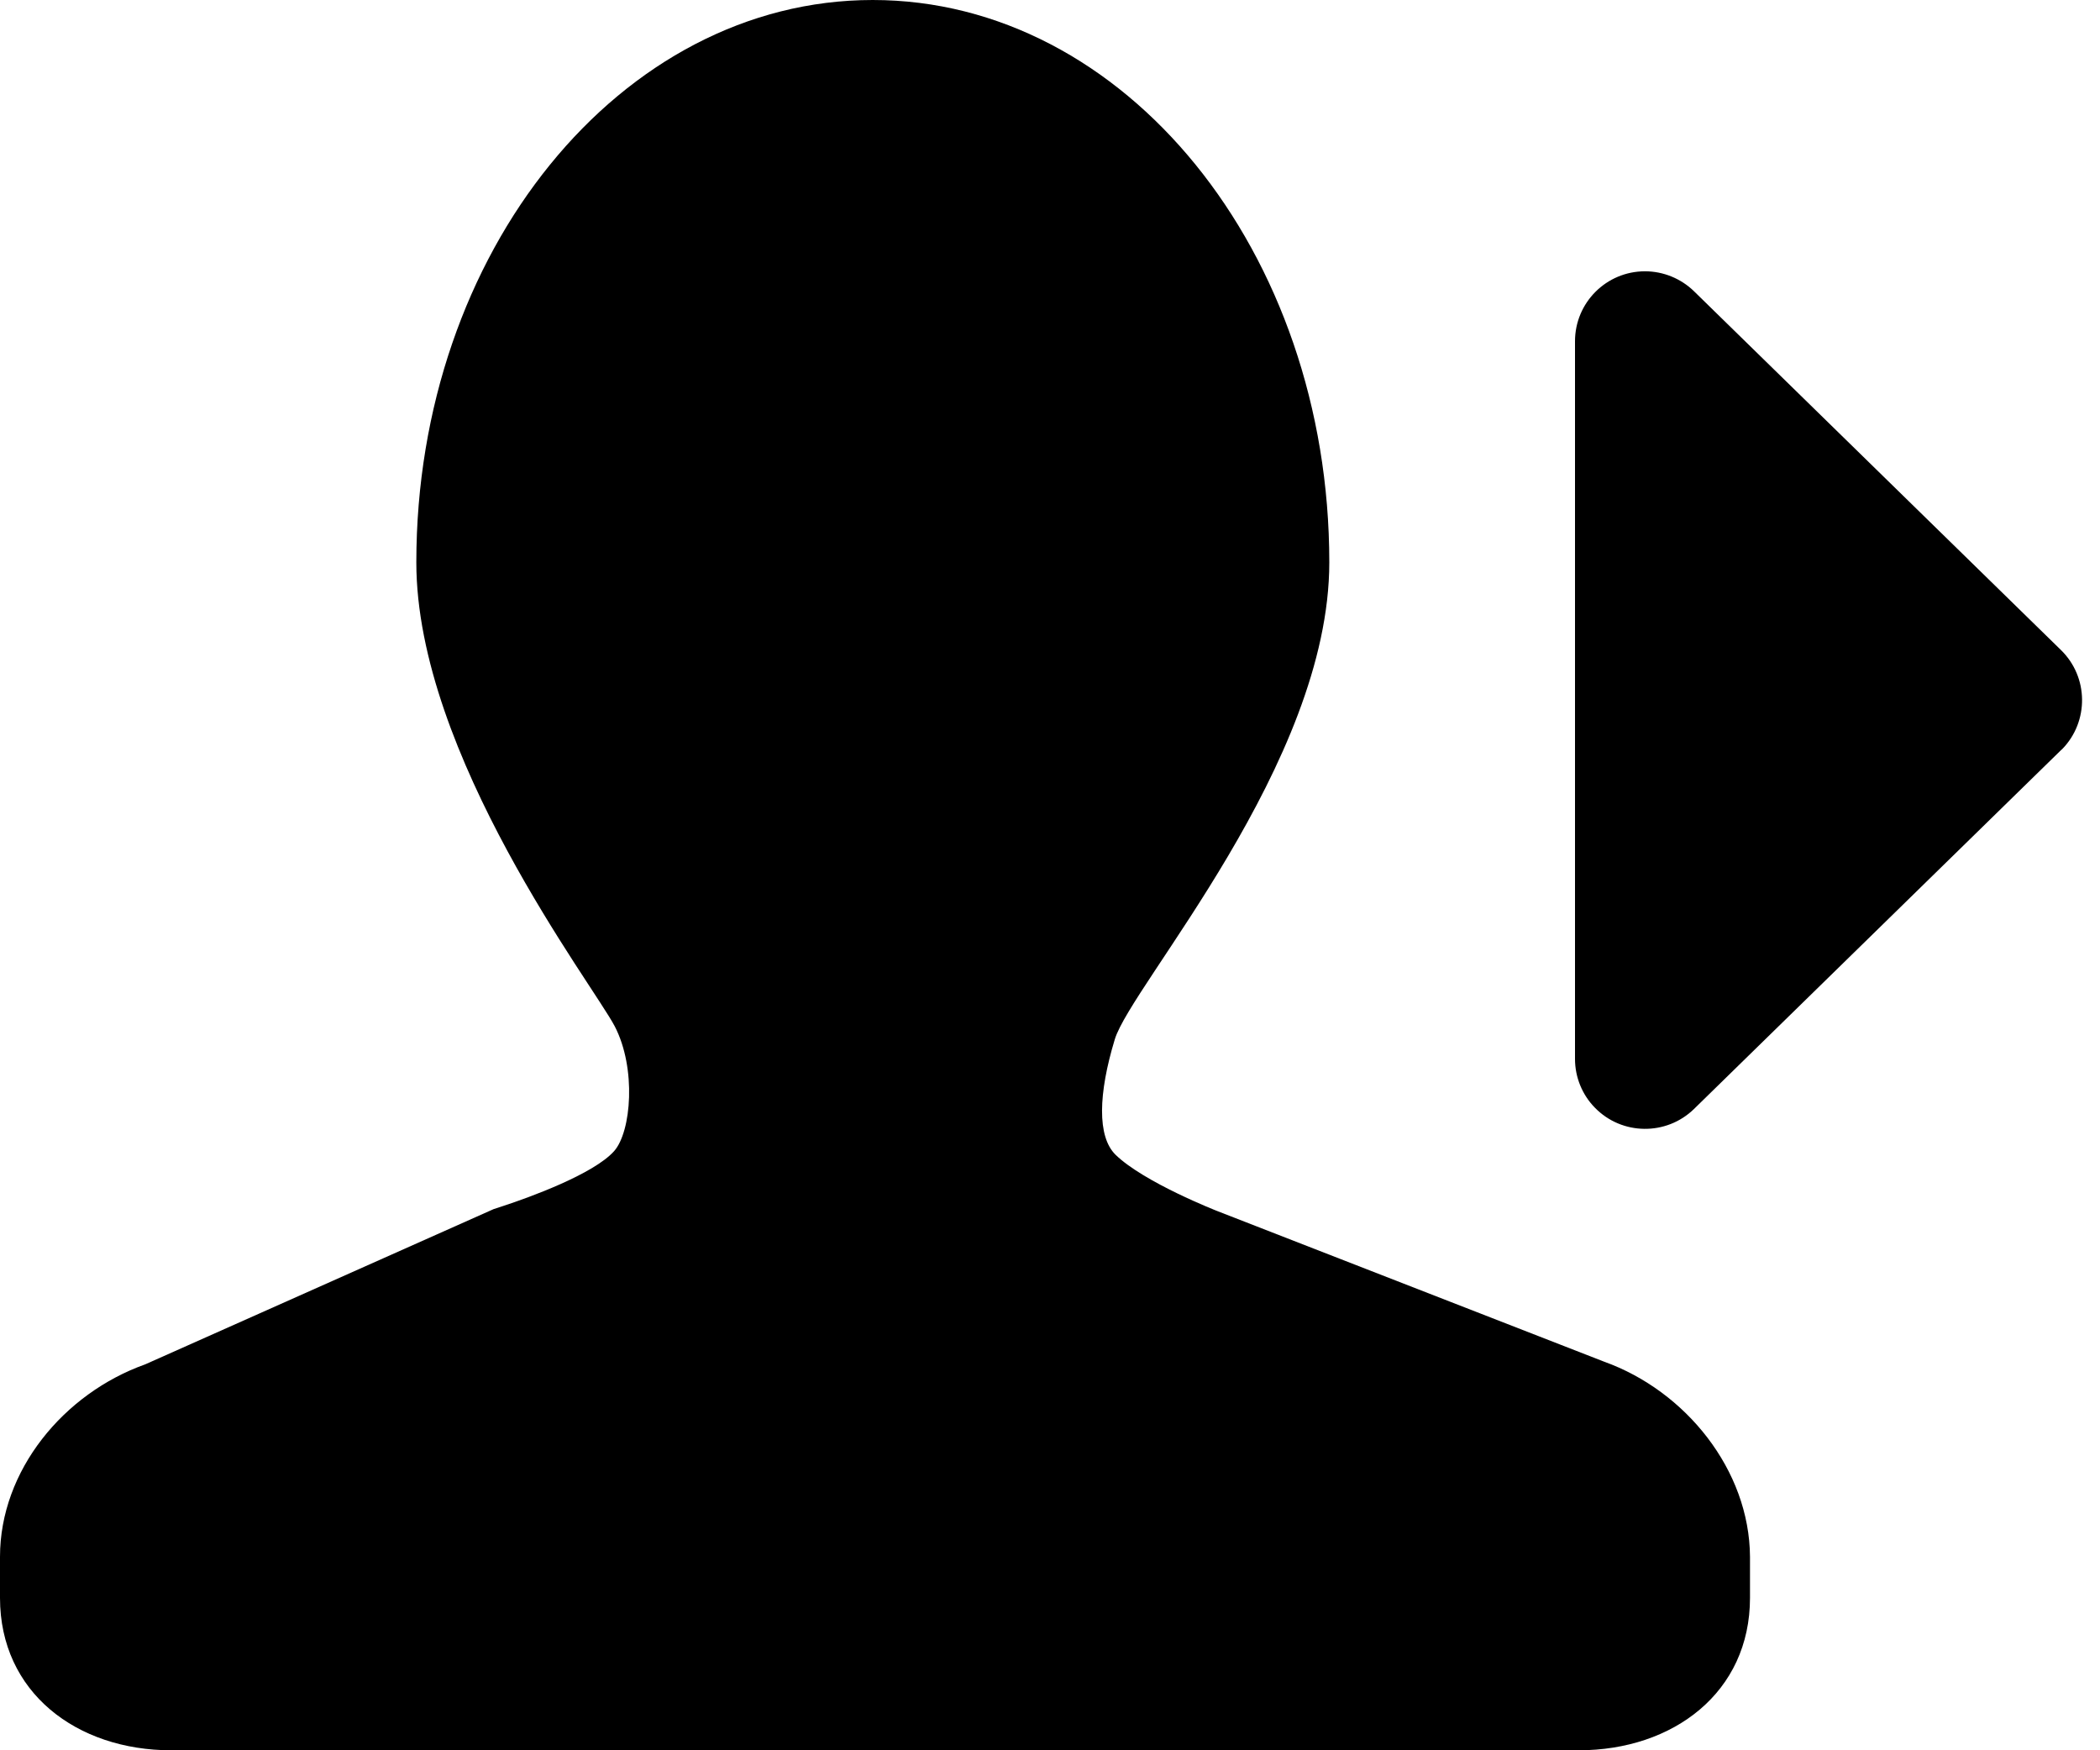 <?xml version="1.0" encoding="UTF-8"?>
<svg width="12px" height="10px" viewBox="0 0 12 10" version="1.1" xmlns="http://www.w3.org/2000/svg" xmlns:xlink="http://www.w3.org/1999/xlink">
    <g id="name" transform="translate(-860, -435)" fill="#000000">
		<path id="name_1" d="M864.987,435 C866.428,435 867.596,436.438 867.596,438.213 C867.596,439.362 866.463,440.628 866.37,440.939 C866.276,
			441.249 866.269,441.493 866.374,441.597 C866.537,441.756 866.958,441.92 866.958,441.92 L866.958,441.92 L869.167,
			442.78 C869.632,442.947 869.997,443.398 870,443.895 L870,443.895 L870,444.129 C870,444.67 869.561,445 869.021,445 L869.021,
			445 L860.978,445 C860.439,445 860,444.67 860,444.129 L860,444.129 L860,443.895 C860,443.401 860.364,442.961 860.83,442.795 L860.83,
			442.795 L862.821,441.908 L862.821,441.908 L862.879,441.889 C863.022,441.842 863.391,441.709 863.509,441.577 C863.608,
			441.466 863.637,441.103 863.513,440.864 C863.389,440.626 862.379,439.313 862.379,438.213 C862.379,436.438 863.547,435 864.987,
			435 Z M869.4,436.55 C869.504,436.55 869.605,436.591 869.68,436.664 L871.777,438.714 C871.935,438.868 871.938,439.122 871.784,
			439.28 C871.782,439.282 871.779,439.284 871.777,439.286 L869.68,441.336 C869.522,441.49 869.268,441.487 869.114,
			441.329 C869.041,441.255 869,441.154 869,441.05 L869,436.95 C869,436.729 869.179,436.55 869.4,436.55 Z"></path>
    </g>
</svg>